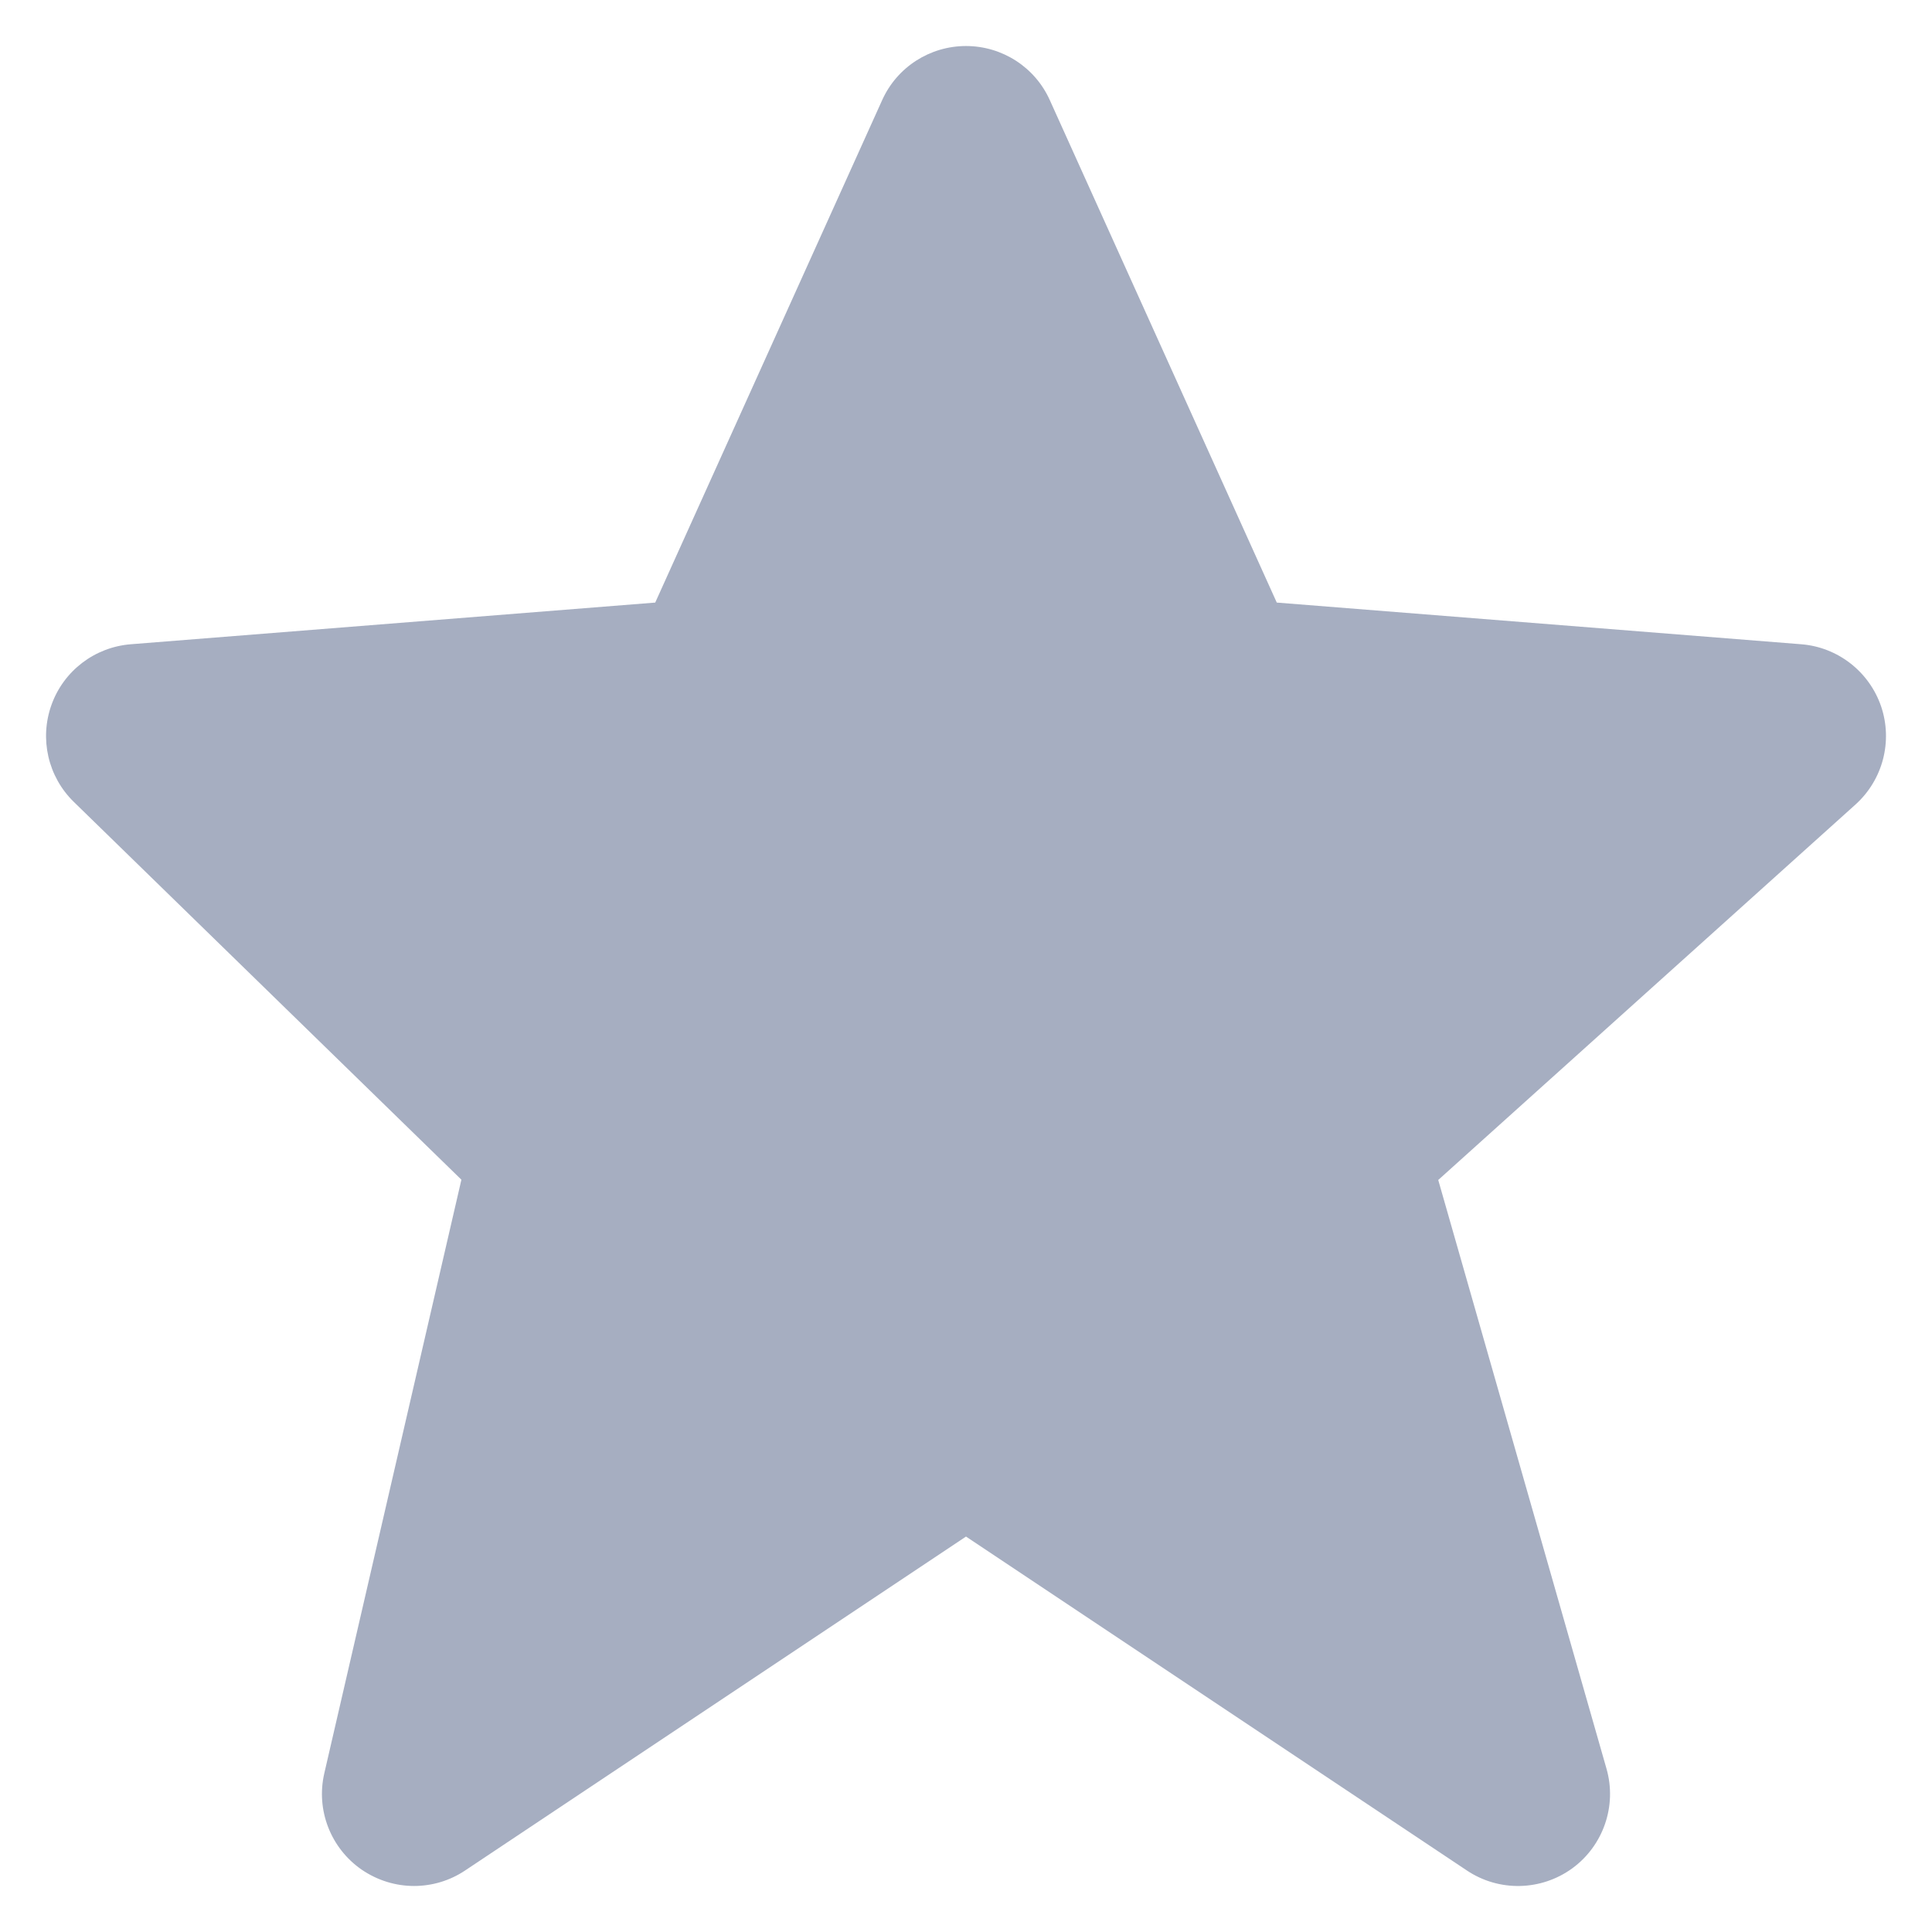 <svg width="28" height="28" viewBox="0 0 28 28" fill="none" xmlns="http://www.w3.org/2000/svg">
    <g filter="url(#filter0_iiii)">
        <path d="M27.263 10.239C27.091 9.735 26.636 9.379 26.105 9.337L18.504 8.733L15.215 1.452C15 0.973 14.524 0.667 14 0.667C13.476 0.667 13 0.973 12.785 1.451L9.496 8.733L1.895 9.337C1.373 9.379 0.924 9.721 0.747 10.213C0.569 10.705 0.695 11.256 1.069 11.621L6.687 17.097L4.7 25.7C4.577 26.232 4.792 26.785 5.241 27.096C5.471 27.253 5.735 27.333 6 27.333C6.257 27.333 6.516 27.259 6.74 27.109L14 22.269L21.26 27.109C21.724 27.419 22.333 27.407 22.787 27.077C23.237 26.748 23.436 26.171 23.283 25.635L20.844 17.101L26.892 11.659C27.288 11.301 27.433 10.744 27.263 10.239Z"
              fill="#A6AEC1"/>
    </g>
    <defs>
        <filter id="filter0_iiii" x="-0.333" y="-0.333" width="28.666" height="28.667"
                filterUnits="userSpaceOnUse" color-interpolation-filters="sRGB">
            <feFlood flood-opacity="0" result="BackgroundImageFix"/>
            <feBlend mode="normal" in="SourceGraphic" in2="BackgroundImageFix" result="shape"/>
            <feColorMatrix in="SourceAlpha" type="matrix" values="0 0 0 0 0 0 0 0 0 0 0 0 0 0 0 0 0 0 127 0"
                           result="hardAlpha"/>
            <feOffset dx="1" dy="1"/>
            <feGaussianBlur stdDeviation="1.5"/>
            <feComposite in2="hardAlpha" operator="arithmetic" k2="-1" k3="1"/>
            <feColorMatrix type="matrix" values="0 0 0 0 0.435 0 0 0 0 0.459 0 0 0 0 0.506 0 0 0 0.9 0"/>
            <feBlend mode="normal" in2="shape" result="effect1_innerShadow"/>
            <feColorMatrix in="SourceAlpha" type="matrix" values="0 0 0 0 0 0 0 0 0 0 0 0 0 0 0 0 0 0 127 0"
                           result="hardAlpha"/>
            <feOffset dx="-1" dy="-1"/>
            <feGaussianBlur stdDeviation="1"/>
            <feComposite in2="hardAlpha" operator="arithmetic" k2="-1" k3="1"/>
            <feColorMatrix type="matrix" values="0 0 0 0 0.867 0 0 0 0 0.906 0 0 0 0 1 0 0 0 0.9 0"/>
            <feBlend mode="normal" in2="effect1_innerShadow" result="effect2_innerShadow"/>
            <feColorMatrix in="SourceAlpha" type="matrix" values="0 0 0 0 0 0 0 0 0 0 0 0 0 0 0 0 0 0 127 0"
                           result="hardAlpha"/>
            <feOffset dx="1" dy="-1"/>
            <feGaussianBlur stdDeviation="1"/>
            <feComposite in2="hardAlpha" operator="arithmetic" k2="-1" k3="1"/>
            <feColorMatrix type="matrix" values="0 0 0 0 0.435 0 0 0 0 0.459 0 0 0 0 0.506 0 0 0 0.2 0"/>
            <feBlend mode="normal" in2="effect2_innerShadow" result="effect3_innerShadow"/>
            <feColorMatrix in="SourceAlpha" type="matrix" values="0 0 0 0 0 0 0 0 0 0 0 0 0 0 0 0 0 0 127 0"
                           result="hardAlpha"/>
            <feOffset dx="-1" dy="1"/>
            <feGaussianBlur stdDeviation="1"/>
            <feComposite in2="hardAlpha" operator="arithmetic" k2="-1" k3="1"/>
            <feColorMatrix type="matrix" values="0 0 0 0 0.435 0 0 0 0 0.459 0 0 0 0 0.506 0 0 0 0.2 0"/>
            <feBlend mode="normal" in2="effect3_innerShadow" result="effect4_innerShadow"/>
        </filter>
    </defs>
</svg>
